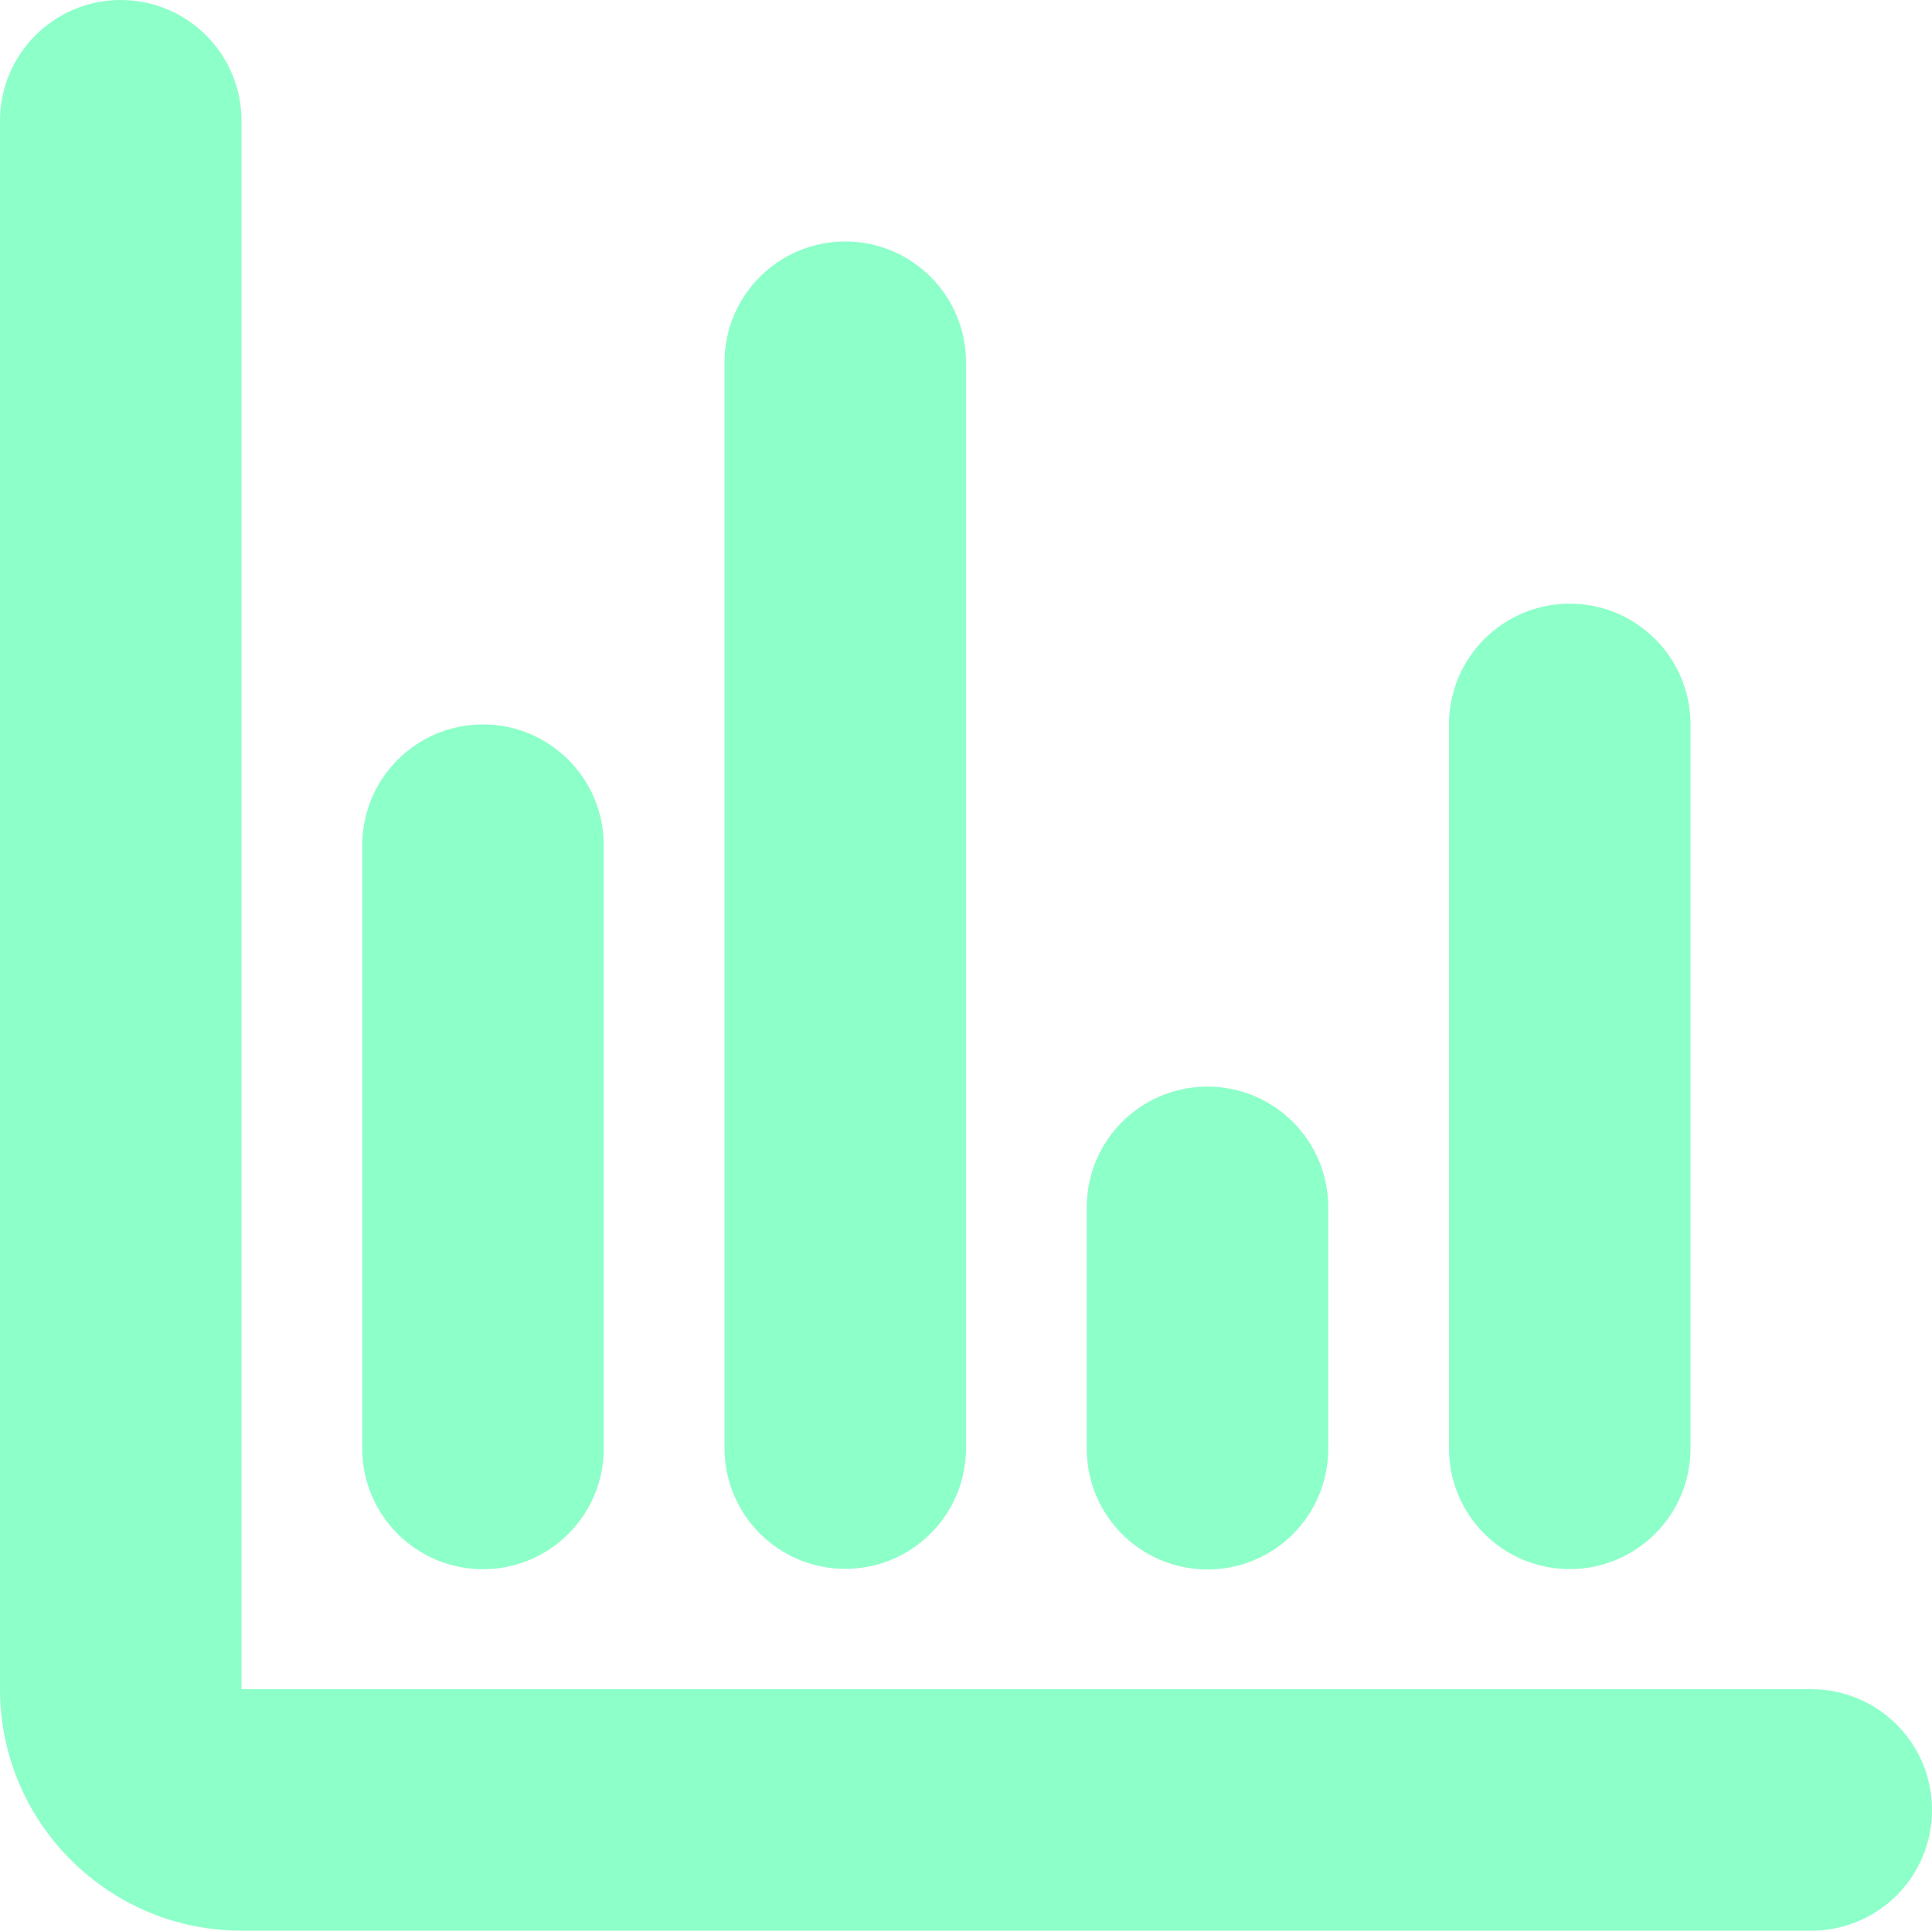 <?xml version="1.0" encoding="utf-8"?>
<!-- Generator: Adobe Illustrator 21.0.2, SVG Export Plug-In . SVG Version: 6.00 Build 0)  -->
<svg version="1.1" id="Layer_1" xmlns="http://www.w3.org/2000/svg" xmlns:xlink="http://www.w3.org/1999/xlink" x="0px" y="0px"
	 viewBox="0 0 16 15.991" style="enable-background:new 0 0 16 15.991;" xml:space="preserve">
<style type="text/css">
	.st0{fill:#8DFFC9;}
</style>
<title>Group 8</title>
<desc>Created with Sketch.</desc>
<g>
	<path class="st0" d="M15,13.991H2V1c0-0.552-0.448-1-1-1S0,0.448,0,1v12.991c0,1.103,0.897,2,2,2h13c0.553,0,1-0.447,1-1
		S15.552,13.991,15,13.991z"/>
	<path class="st0" d="M4,12.997c0.552,0,1-0.447,1-1V7c0-0.552-0.448-1-1-1S3,6.448,3,7v4.997C3,12.55,3.448,12.997,4,12.997z"/>
	<path class="st0" d="M7,12.994c0.552,0,1-0.447,1-1V3c0-0.552-0.448-1-1-1S6,2.448,6,3v8.994C6,12.547,6.448,12.994,7,12.994z"/>
	<path class="st0" d="M10,12.999c0.553,0,1-0.447,1-1V10c0-0.553-0.447-1-1-1s-1,0.447-1,1v1.999C9,12.552,9.447,12.999,10,12.999z"
		/>
	<path class="st0" d="M13,12.996c0.553,0,1-0.447,1-1V6c0-0.552-0.447-1-1-1s-1,0.448-1,1v5.996C12,12.549,12.447,12.996,13,12.996z
		"/>
</g>
</svg>

